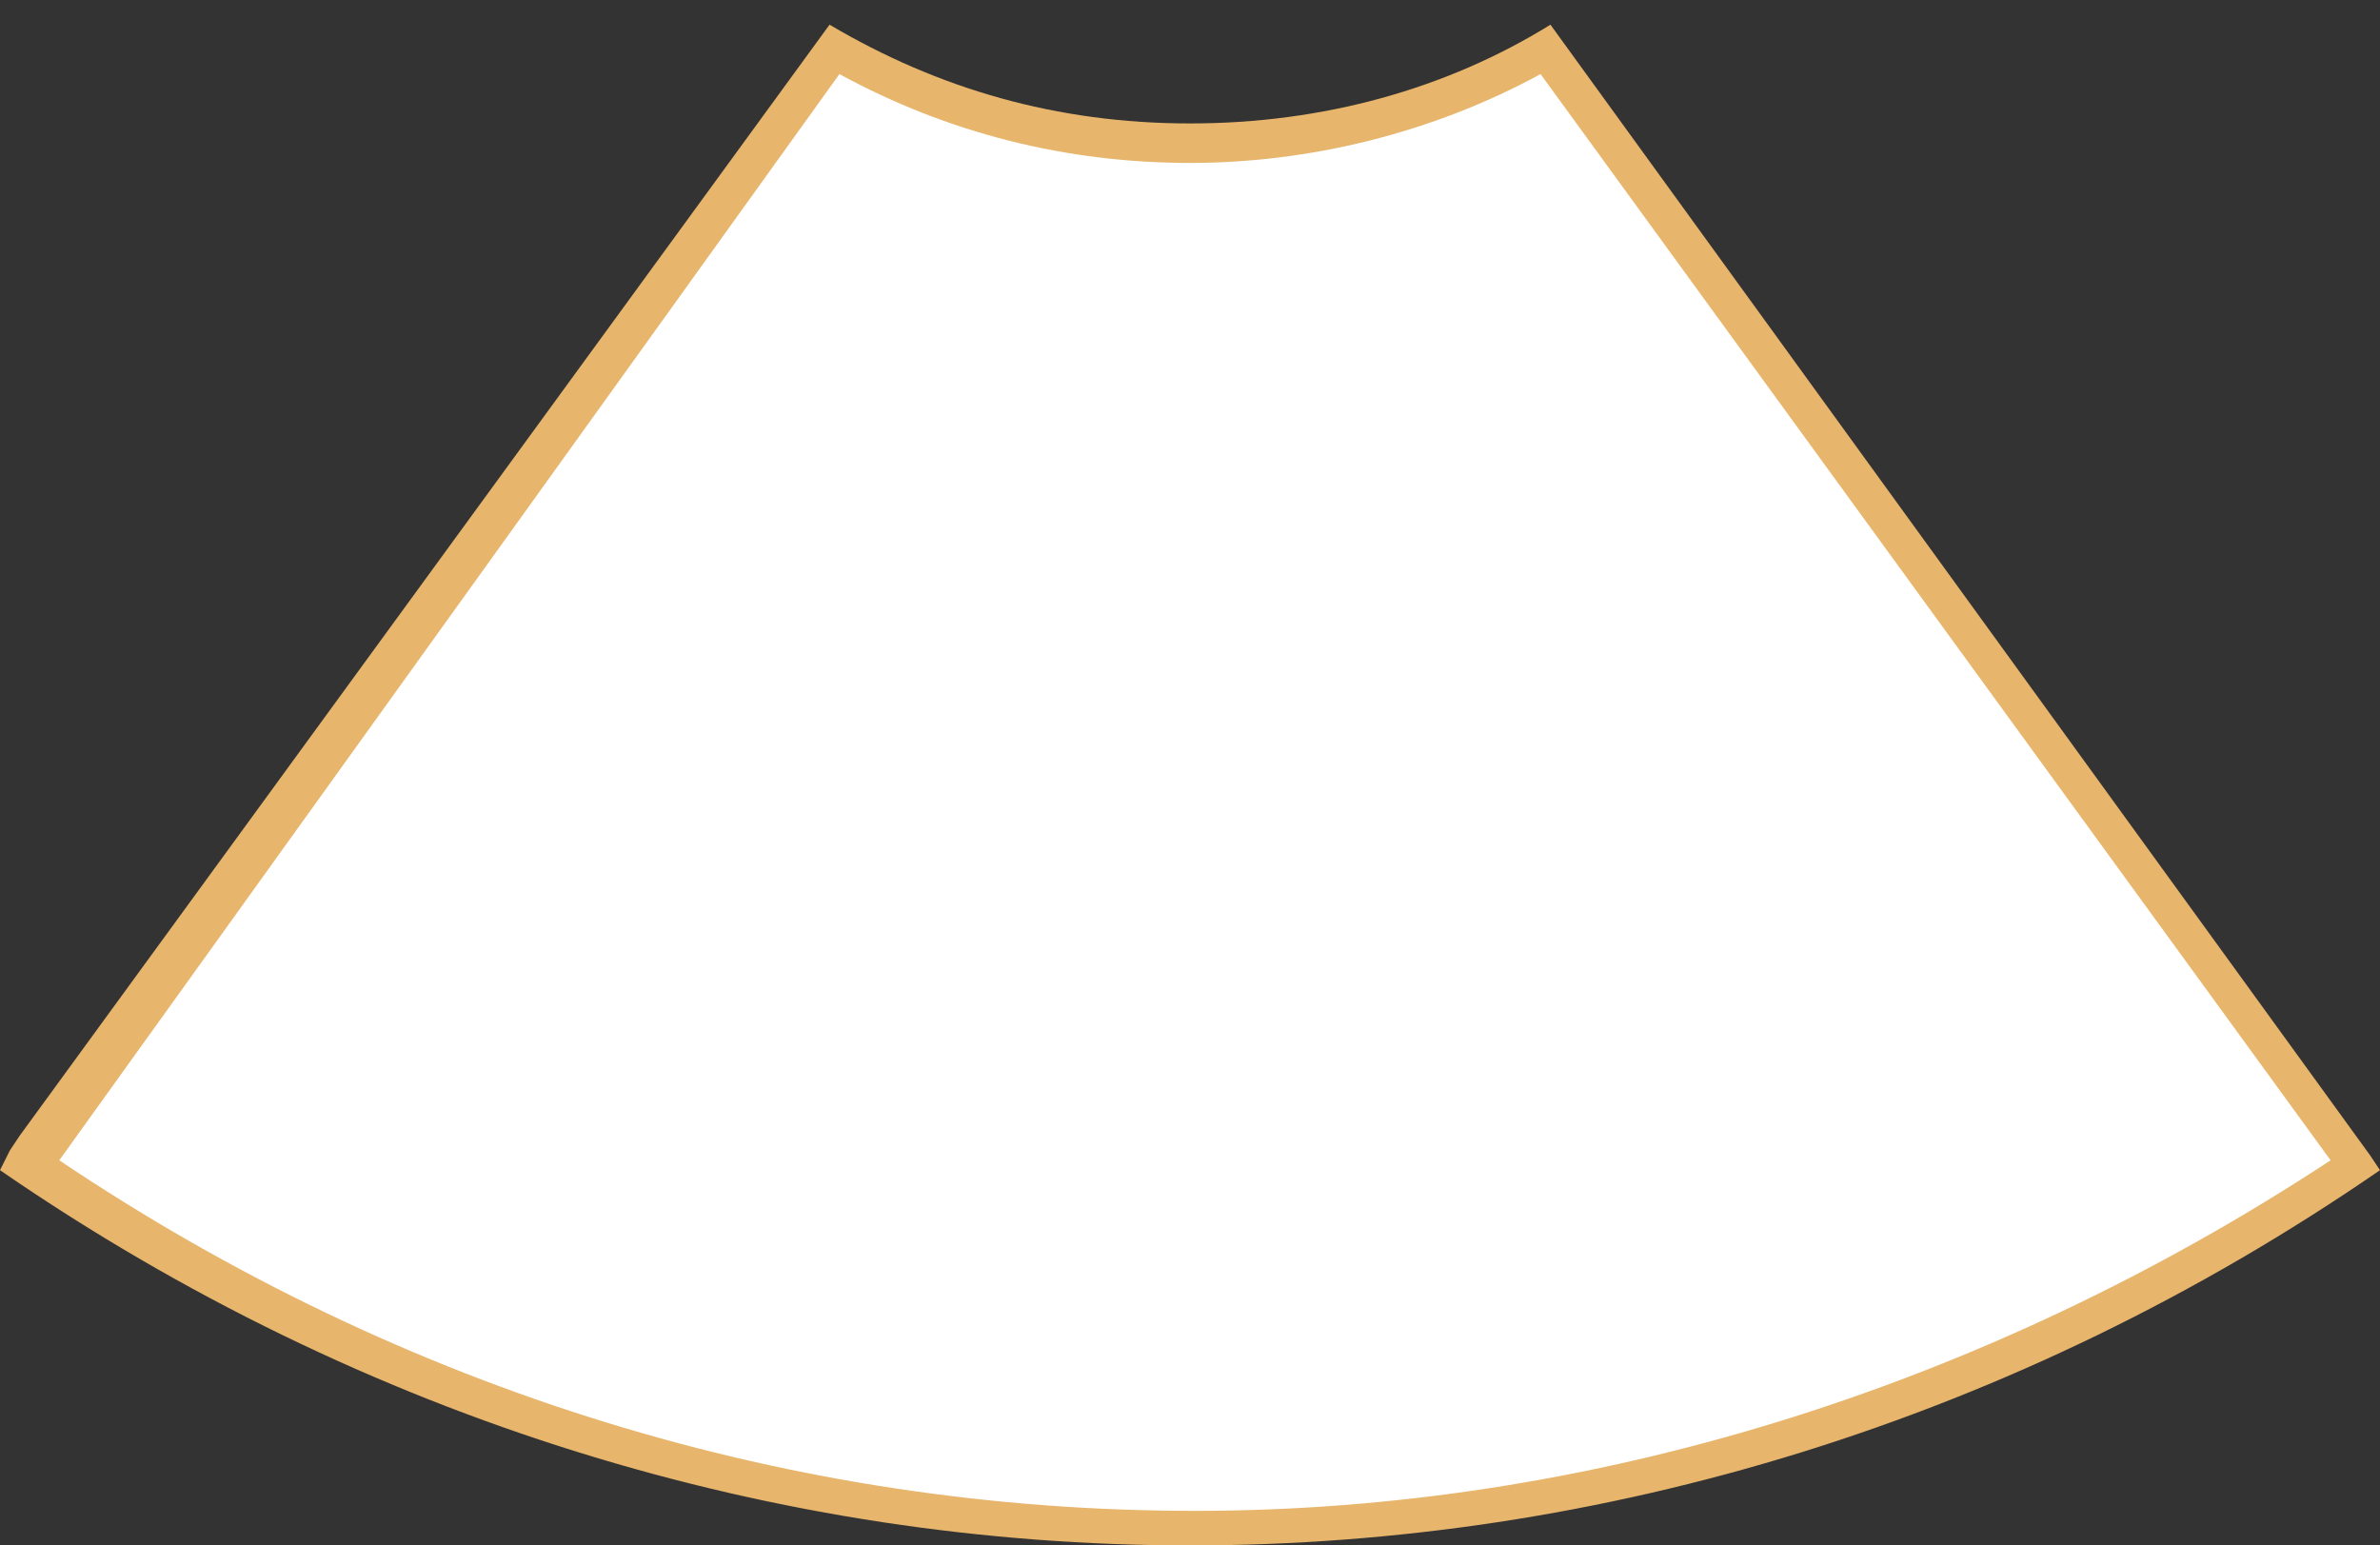 <?xml version="1.0" encoding="utf-8"?>
<!-- Generator: Adobe Illustrator 19.0.1, SVG Export Plug-In . SVG Version: 6.00 Build 0)  -->
<svg version="1.1" id="Слой_1" xmlns="http://www.w3.org/2000/svg" xmlns:xlink="http://www.w3.org/1999/xlink" x="0px" y="0px"
	 viewBox="0 0 48.2 31.3" style="enable-background:new 0 0 48.2 31.3;" xml:space="preserve">
<rect x="0" y="0" width="48.2" height="31.3" fill="#333333" stroke="none"/>
<style type="text/css">
	.st0{fill:#FFFFFF;}
	.st1{fill:#E7B56C;}
</style>
<g>
	<path class="st0" d="M24.1,30.9c-8.3,0-16.4-2.5-23.6-7.3L16.9,1c2.2,1.3,4.7,1.9,7.2,1.9c2.5,0,5-0.7,7.2-1.9l16.4,22.6
		C40.5,28.4,32.4,30.9,24.1,30.9z"/>
	<path class="st1" d="M17,1.5c2.2,1.2,4.6,1.8,7.1,1.8c2.4,0,4.9-0.6,7.1-1.8l16,22c-7,4.6-15,7.1-23,7.1c-8.1,0-16-2.4-23-7.1
		L17,1.5 M16.8,0.5L0.4,23l-0.2,0.3L0,23.7c7.4,5.1,15.8,7.6,24.1,7.6c8.3,0,16.7-2.5,24.1-7.6l0,0L48,23.4L31.4,0.5
		c-2.1,1.3-4.6,2-7.3,2C21.4,2.5,19,1.8,16.8,0.5L16.8,0.5z"/>
</g>
</svg>
